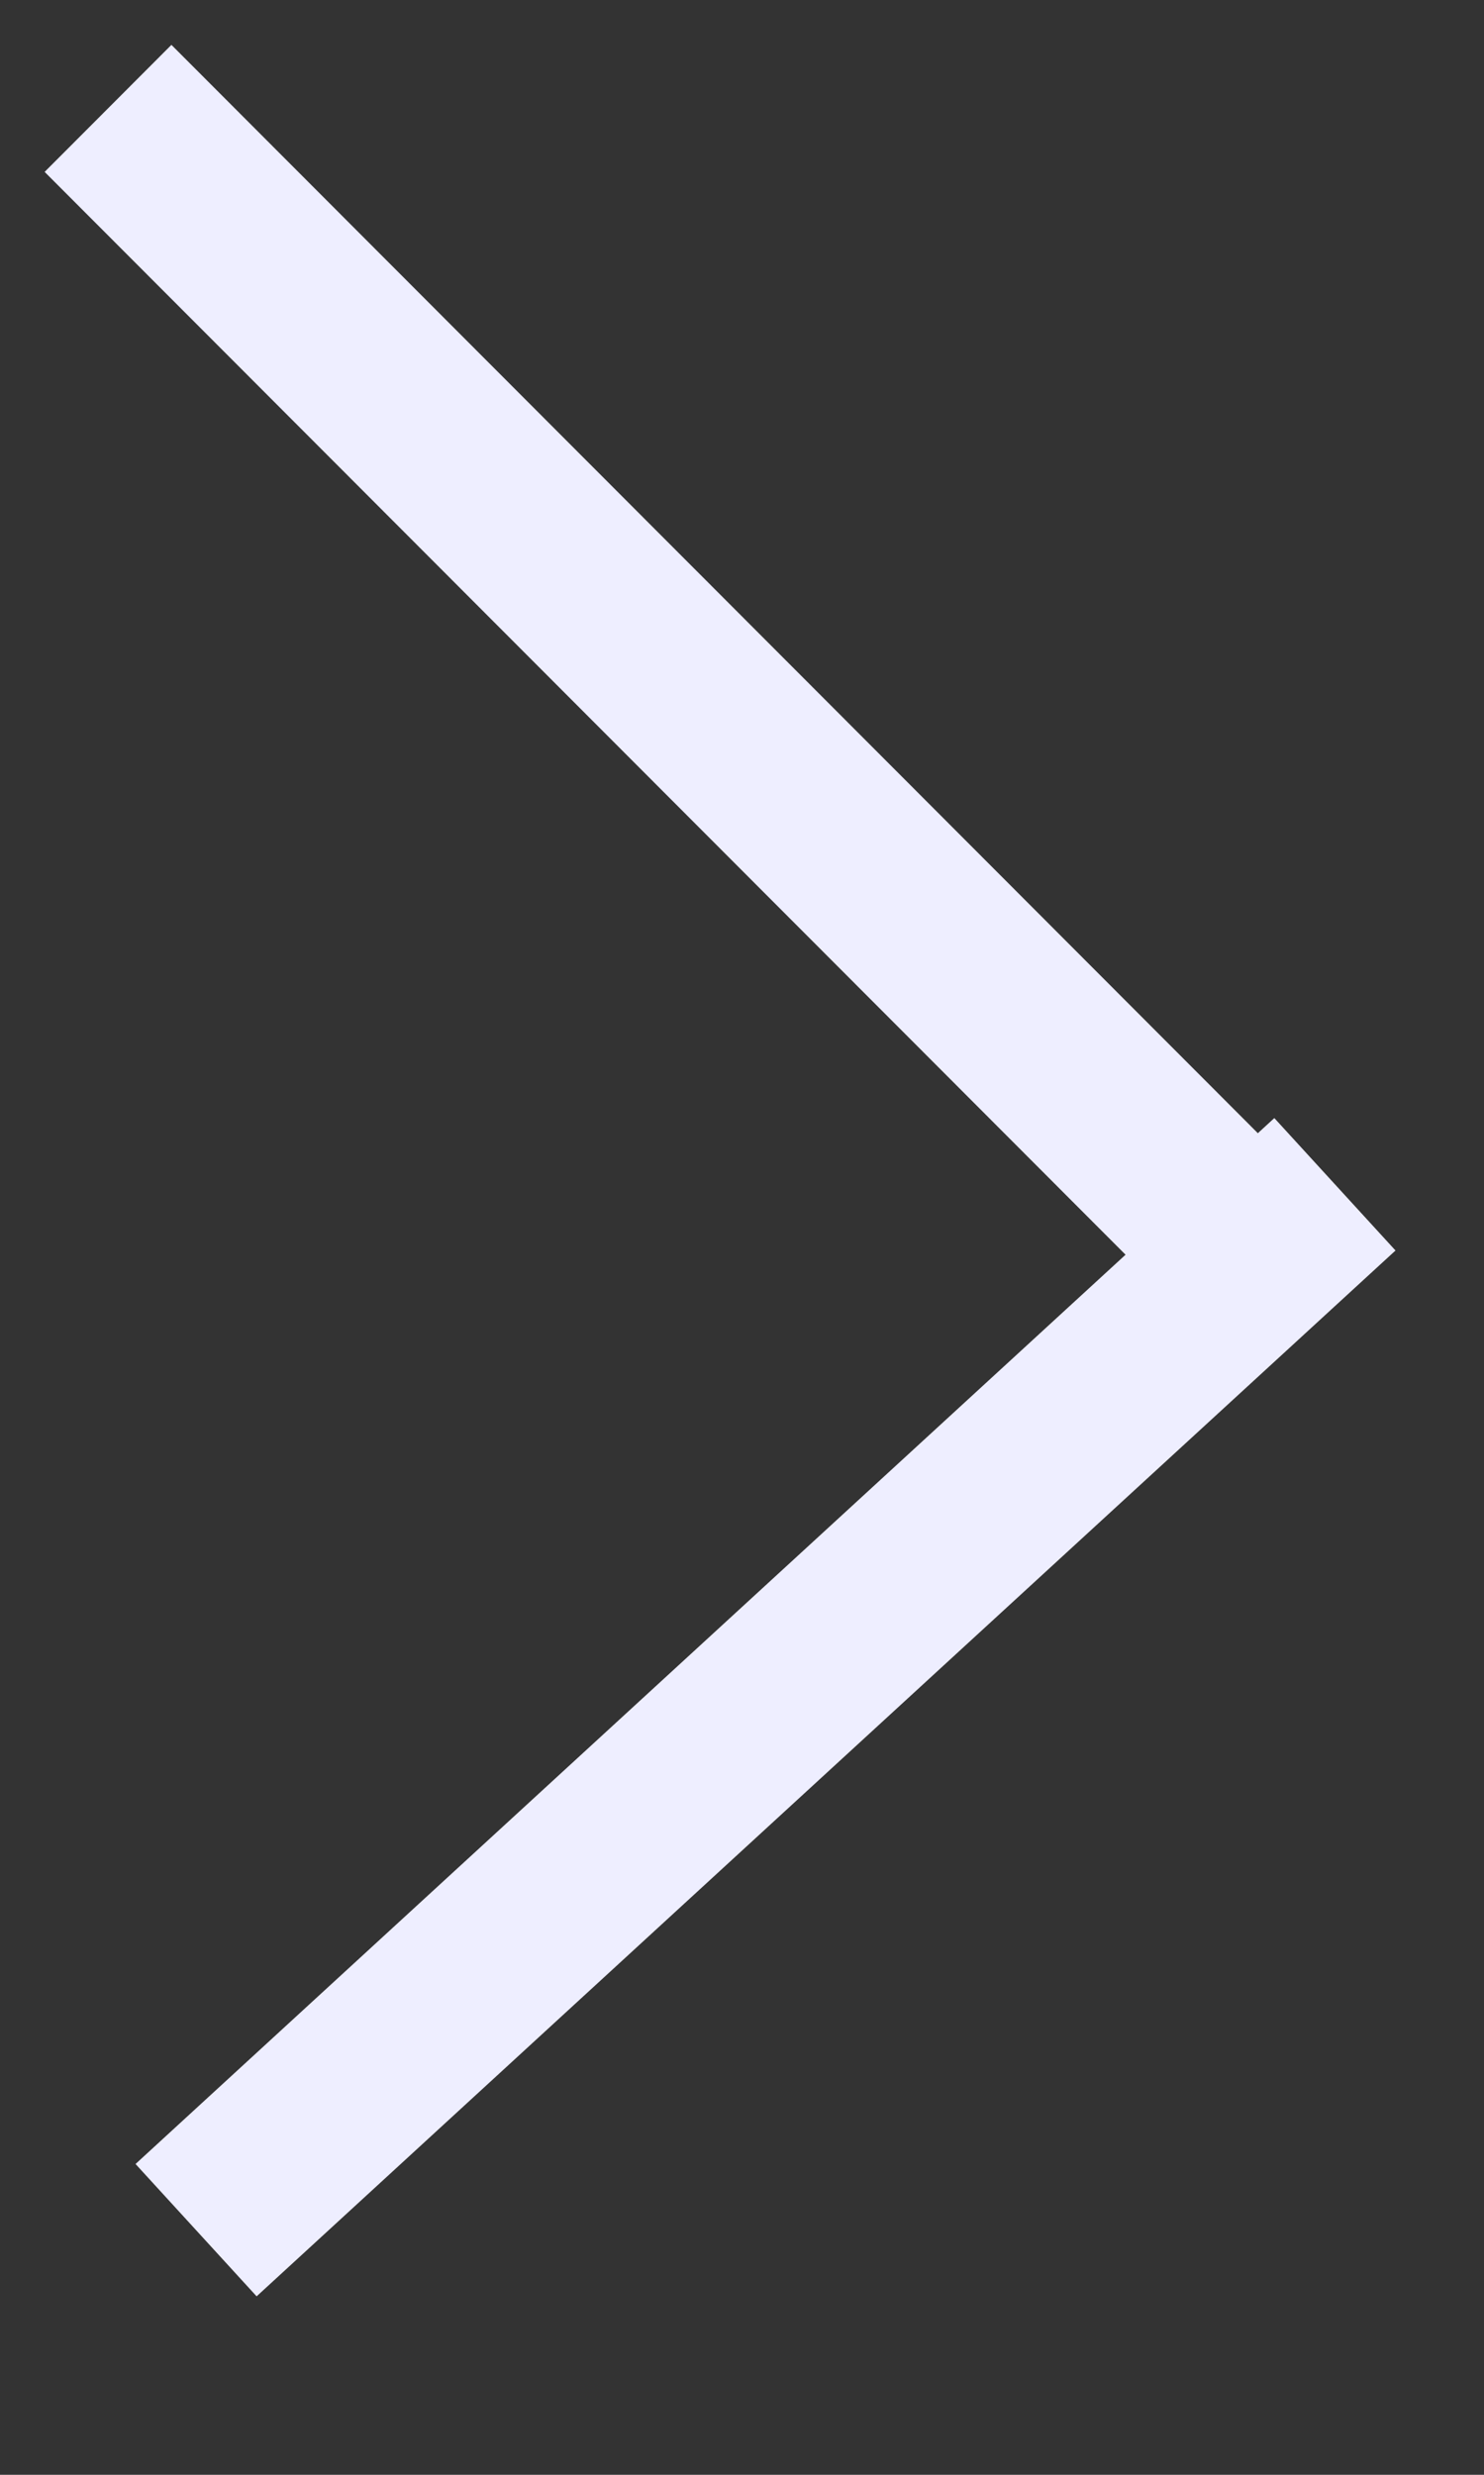 <svg xmlns="http://www.w3.org/2000/svg" width="16.5" height="27.5"><rect width="100%" height="100%" fill="#333333" stroke="none"/><path fill-rule="evenodd" stroke="#EEF" fill="#FFF" d="m2.884 24.81-.671-.733 11.925-10.946.672.734L2.884 24.81ZM1.203 1.91l.703-.704 11.926 11.94-.703.704L1.203 1.91Z"/></svg>